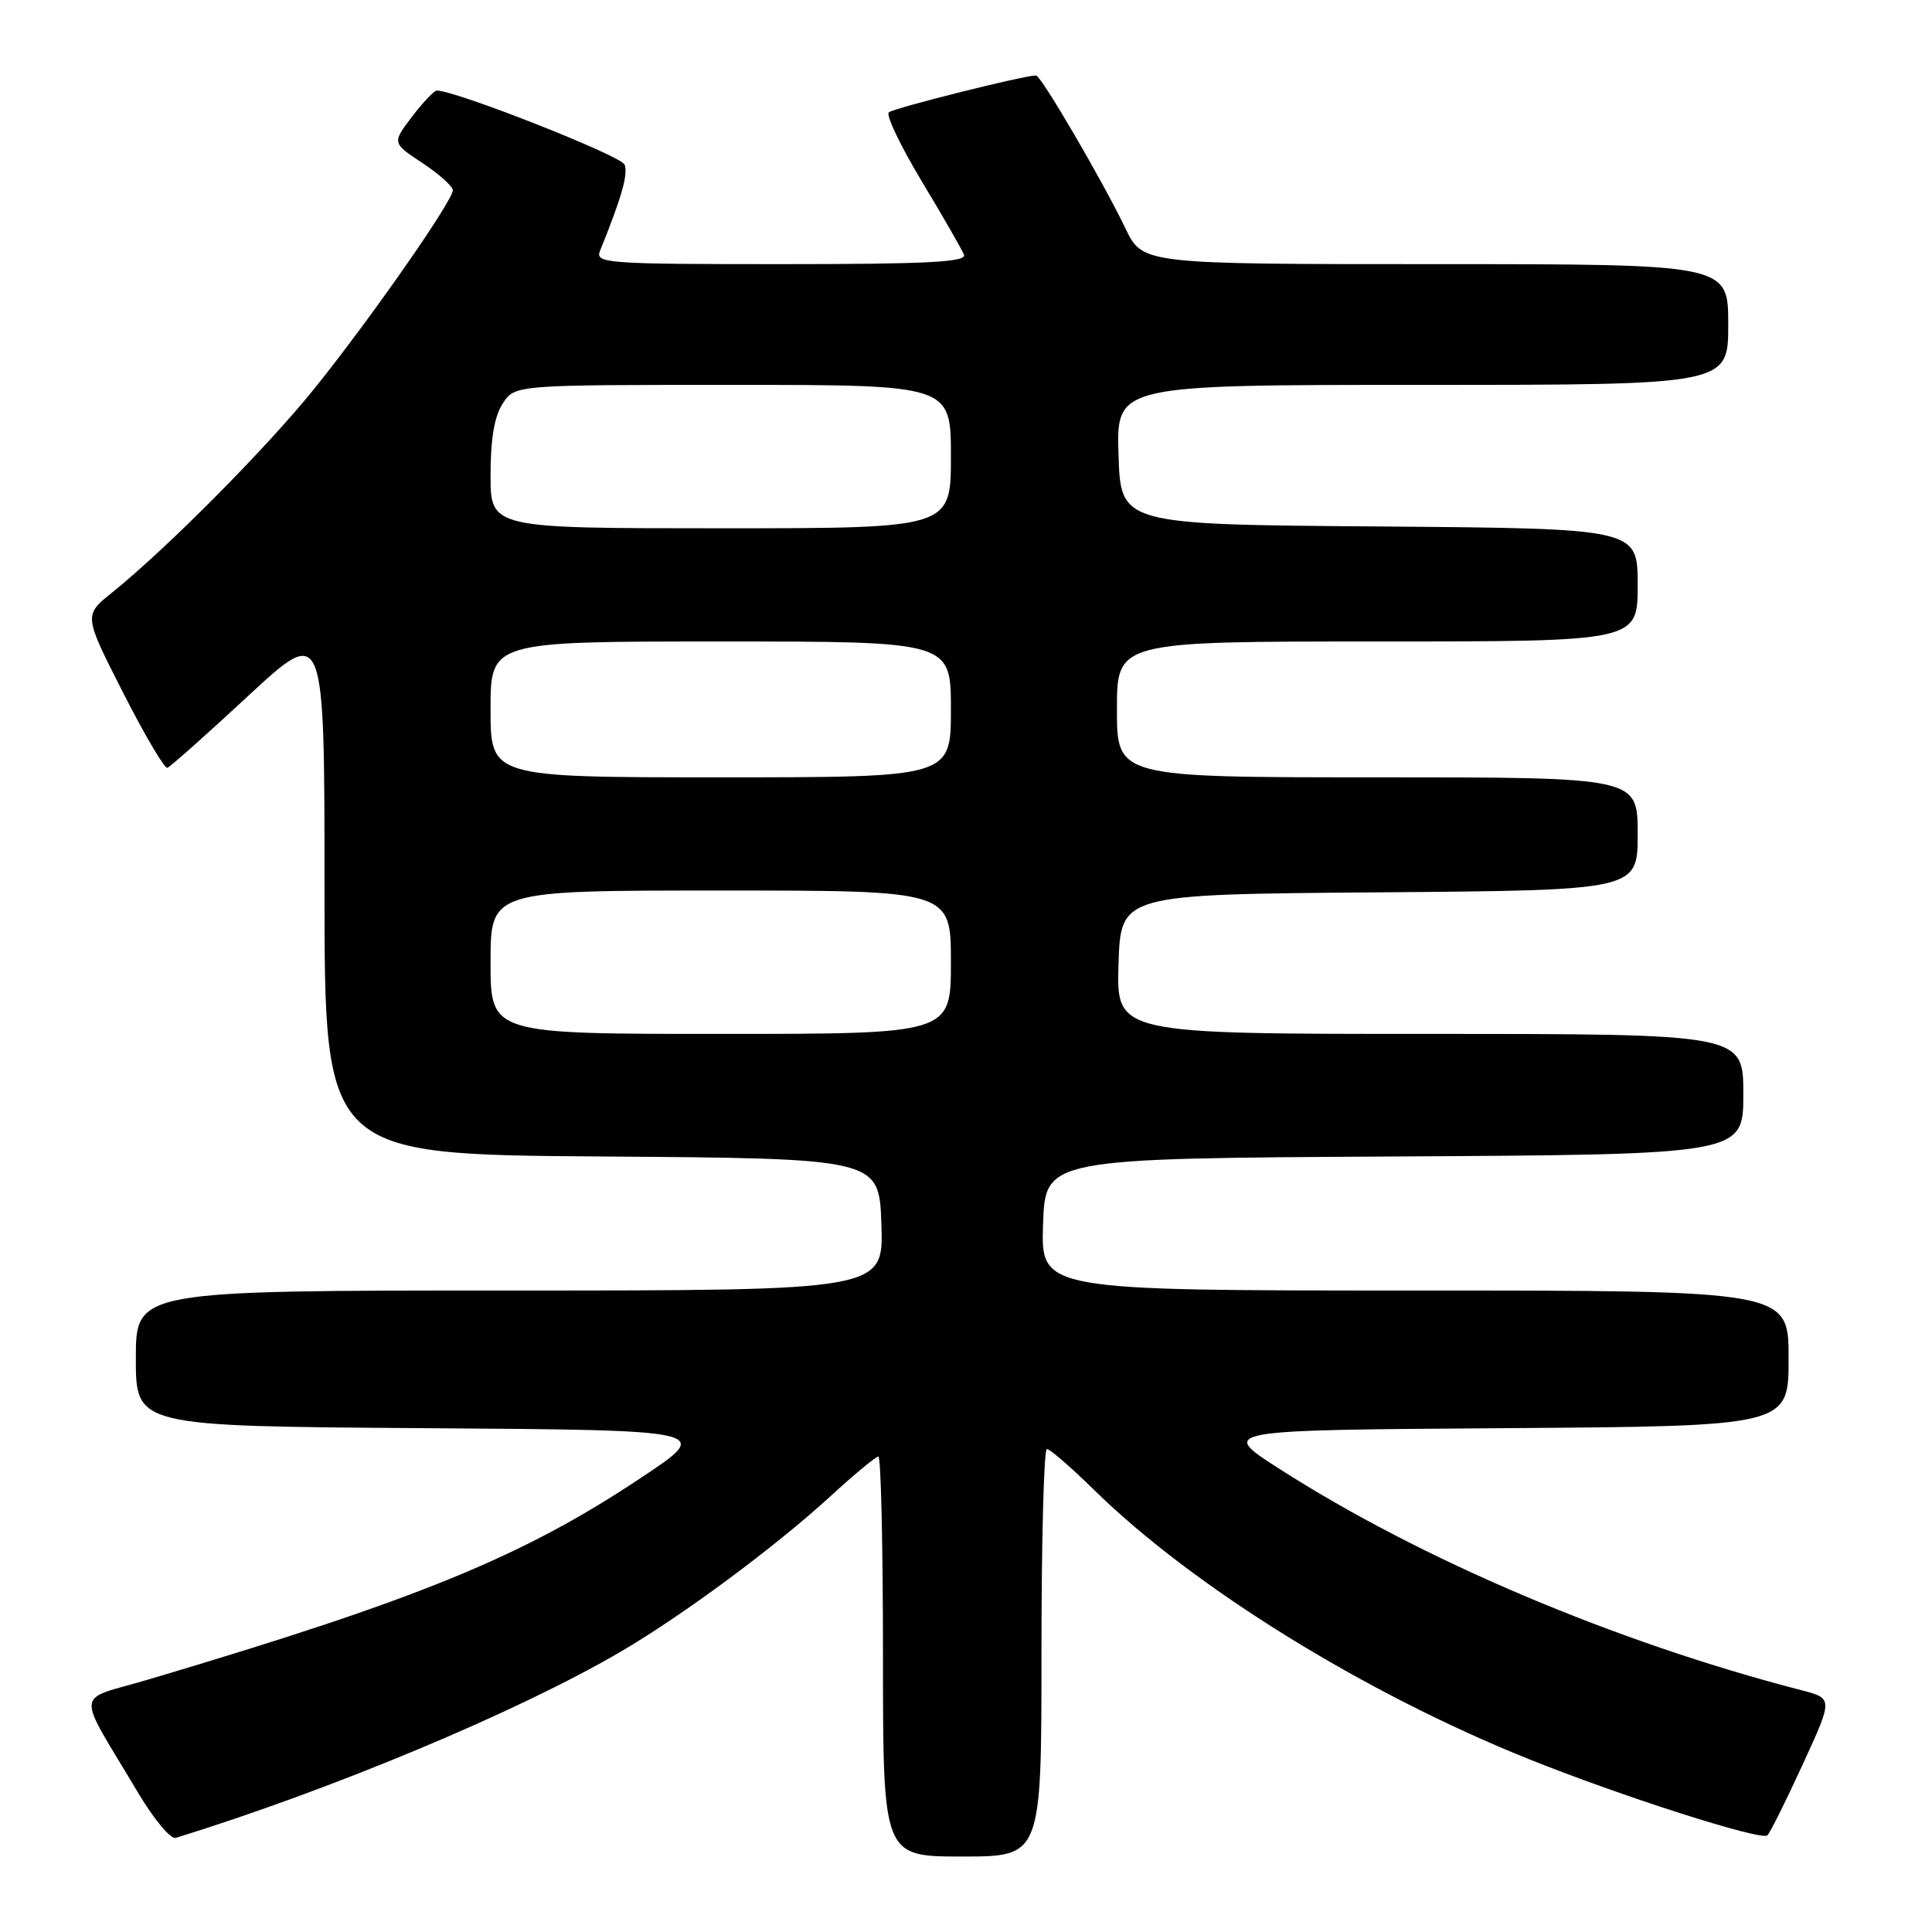 <?xml version="1.0" encoding="UTF-8" standalone="no"?>
<!DOCTYPE svg PUBLIC "-//W3C//DTD SVG 1.1//EN" "http://www.w3.org/Graphics/SVG/1.1/DTD/svg11.dtd" >
<svg xmlns="http://www.w3.org/2000/svg" xmlns:xlink="http://www.w3.org/1999/xlink" version="1.1" viewBox="0 0 256 256">
 <g >
 <path fill="currentColor"
d=" M 138.00 219.00 C 138.00 204.15 138.32 192.00 138.72 192.00 C 139.12 192.00 141.93 194.44 144.97 197.42 C 158.11 210.30 180.68 224.28 202.50 233.06 C 214.84 238.02 233.42 243.96 234.19 243.19 C 234.57 242.81 236.68 238.57 238.88 233.77 C 242.89 225.05 242.89 225.05 238.69 223.96 C 214.02 217.58 188.35 206.70 169.51 194.62 C 161.52 189.50 161.52 189.50 199.26 189.24 C 237.00 188.98 237.00 188.98 237.00 179.99 C 237.00 171.00 237.00 171.00 187.46 171.00 C 137.92 171.00 137.92 171.00 138.21 162.25 C 138.50 153.50 138.50 153.50 184.75 153.24 C 231.00 152.98 231.00 152.98 231.00 144.99 C 231.00 137.00 231.00 137.00 189.46 137.00 C 147.92 137.00 147.92 137.00 148.21 127.75 C 148.50 118.50 148.50 118.50 182.75 118.24 C 217.00 117.97 217.00 117.97 217.00 110.49 C 217.00 103.00 217.00 103.00 182.50 103.00 C 148.00 103.00 148.00 103.00 148.00 94.00 C 148.00 85.00 148.00 85.00 182.50 85.00 C 217.00 85.00 217.00 85.00 217.00 77.51 C 217.00 70.03 217.00 70.03 182.75 69.76 C 148.50 69.50 148.50 69.50 148.21 60.25 C 147.92 51.00 147.92 51.00 188.46 51.00 C 229.00 51.00 229.00 51.00 229.00 43.00 C 229.00 35.00 229.00 35.00 190.20 35.00 C 151.40 35.00 151.40 35.00 149.12 30.25 C 146.06 23.89 137.94 10.00 137.28 10.00 C 135.65 10.00 118.38 14.33 117.77 14.89 C 117.37 15.26 119.34 19.37 122.14 24.03 C 124.95 28.69 127.46 33.06 127.73 33.75 C 128.11 34.73 122.86 35.00 103.50 35.00 C 80.36 35.00 78.83 34.89 79.50 33.25 C 82.38 26.14 83.25 23.09 82.76 21.81 C 82.31 20.64 60.36 11.98 57.87 12.00 C 57.52 12.00 56.05 13.56 54.59 15.47 C 51.95 18.94 51.95 18.94 55.97 21.60 C 58.19 23.07 60.00 24.69 60.00 25.21 C 60.00 26.62 49.02 42.35 41.65 51.50 C 35.33 59.35 22.10 72.69 14.80 78.56 C 11.10 81.54 11.10 81.54 16.30 91.76 C 19.16 97.39 21.81 101.88 22.18 101.74 C 22.56 101.61 27.40 97.30 32.93 92.17 C 43.00 82.85 43.00 82.85 43.00 117.91 C 43.00 152.98 43.00 152.98 79.75 153.24 C 116.50 153.50 116.50 153.50 116.79 162.25 C 117.08 171.00 117.08 171.00 67.54 171.00 C 18.00 171.00 18.00 171.00 18.00 179.99 C 18.00 188.98 18.00 188.98 56.21 189.24 C 94.43 189.50 94.43 189.50 84.96 195.80 C 69.25 206.27 55.52 211.89 19.71 222.53 C 9.75 225.49 9.93 223.48 18.39 237.70 C 20.43 241.11 22.63 243.74 23.29 243.53 C 43.92 237.15 68.54 226.86 82.12 218.93 C 90.42 214.09 102.77 204.94 110.14 198.17 C 113.24 195.33 116.05 193.00 116.39 193.00 C 116.73 193.00 117.00 204.93 117.00 219.50 C 117.00 246.00 117.00 246.00 127.50 246.00 C 138.00 246.00 138.00 246.00 138.00 219.00 Z  M 65.00 127.50 C 65.00 118.00 65.00 118.00 95.50 118.00 C 126.00 118.00 126.00 118.00 126.00 127.50 C 126.00 137.00 126.00 137.00 95.50 137.00 C 65.00 137.00 65.00 137.00 65.00 127.50 Z  M 65.00 94.00 C 65.00 85.00 65.00 85.00 95.50 85.00 C 126.00 85.00 126.00 85.00 126.00 94.00 C 126.00 103.00 126.00 103.00 95.50 103.00 C 65.00 103.00 65.00 103.00 65.00 94.00 Z  M 65.00 62.96 C 65.00 58.17 65.51 55.14 66.62 53.46 C 68.23 51.00 68.23 51.00 97.12 51.00 C 126.00 51.00 126.00 51.00 126.00 60.50 C 126.00 70.00 126.00 70.00 95.50 70.00 C 65.00 70.00 65.00 70.00 65.00 62.96 Z "/>
</g>
</svg>